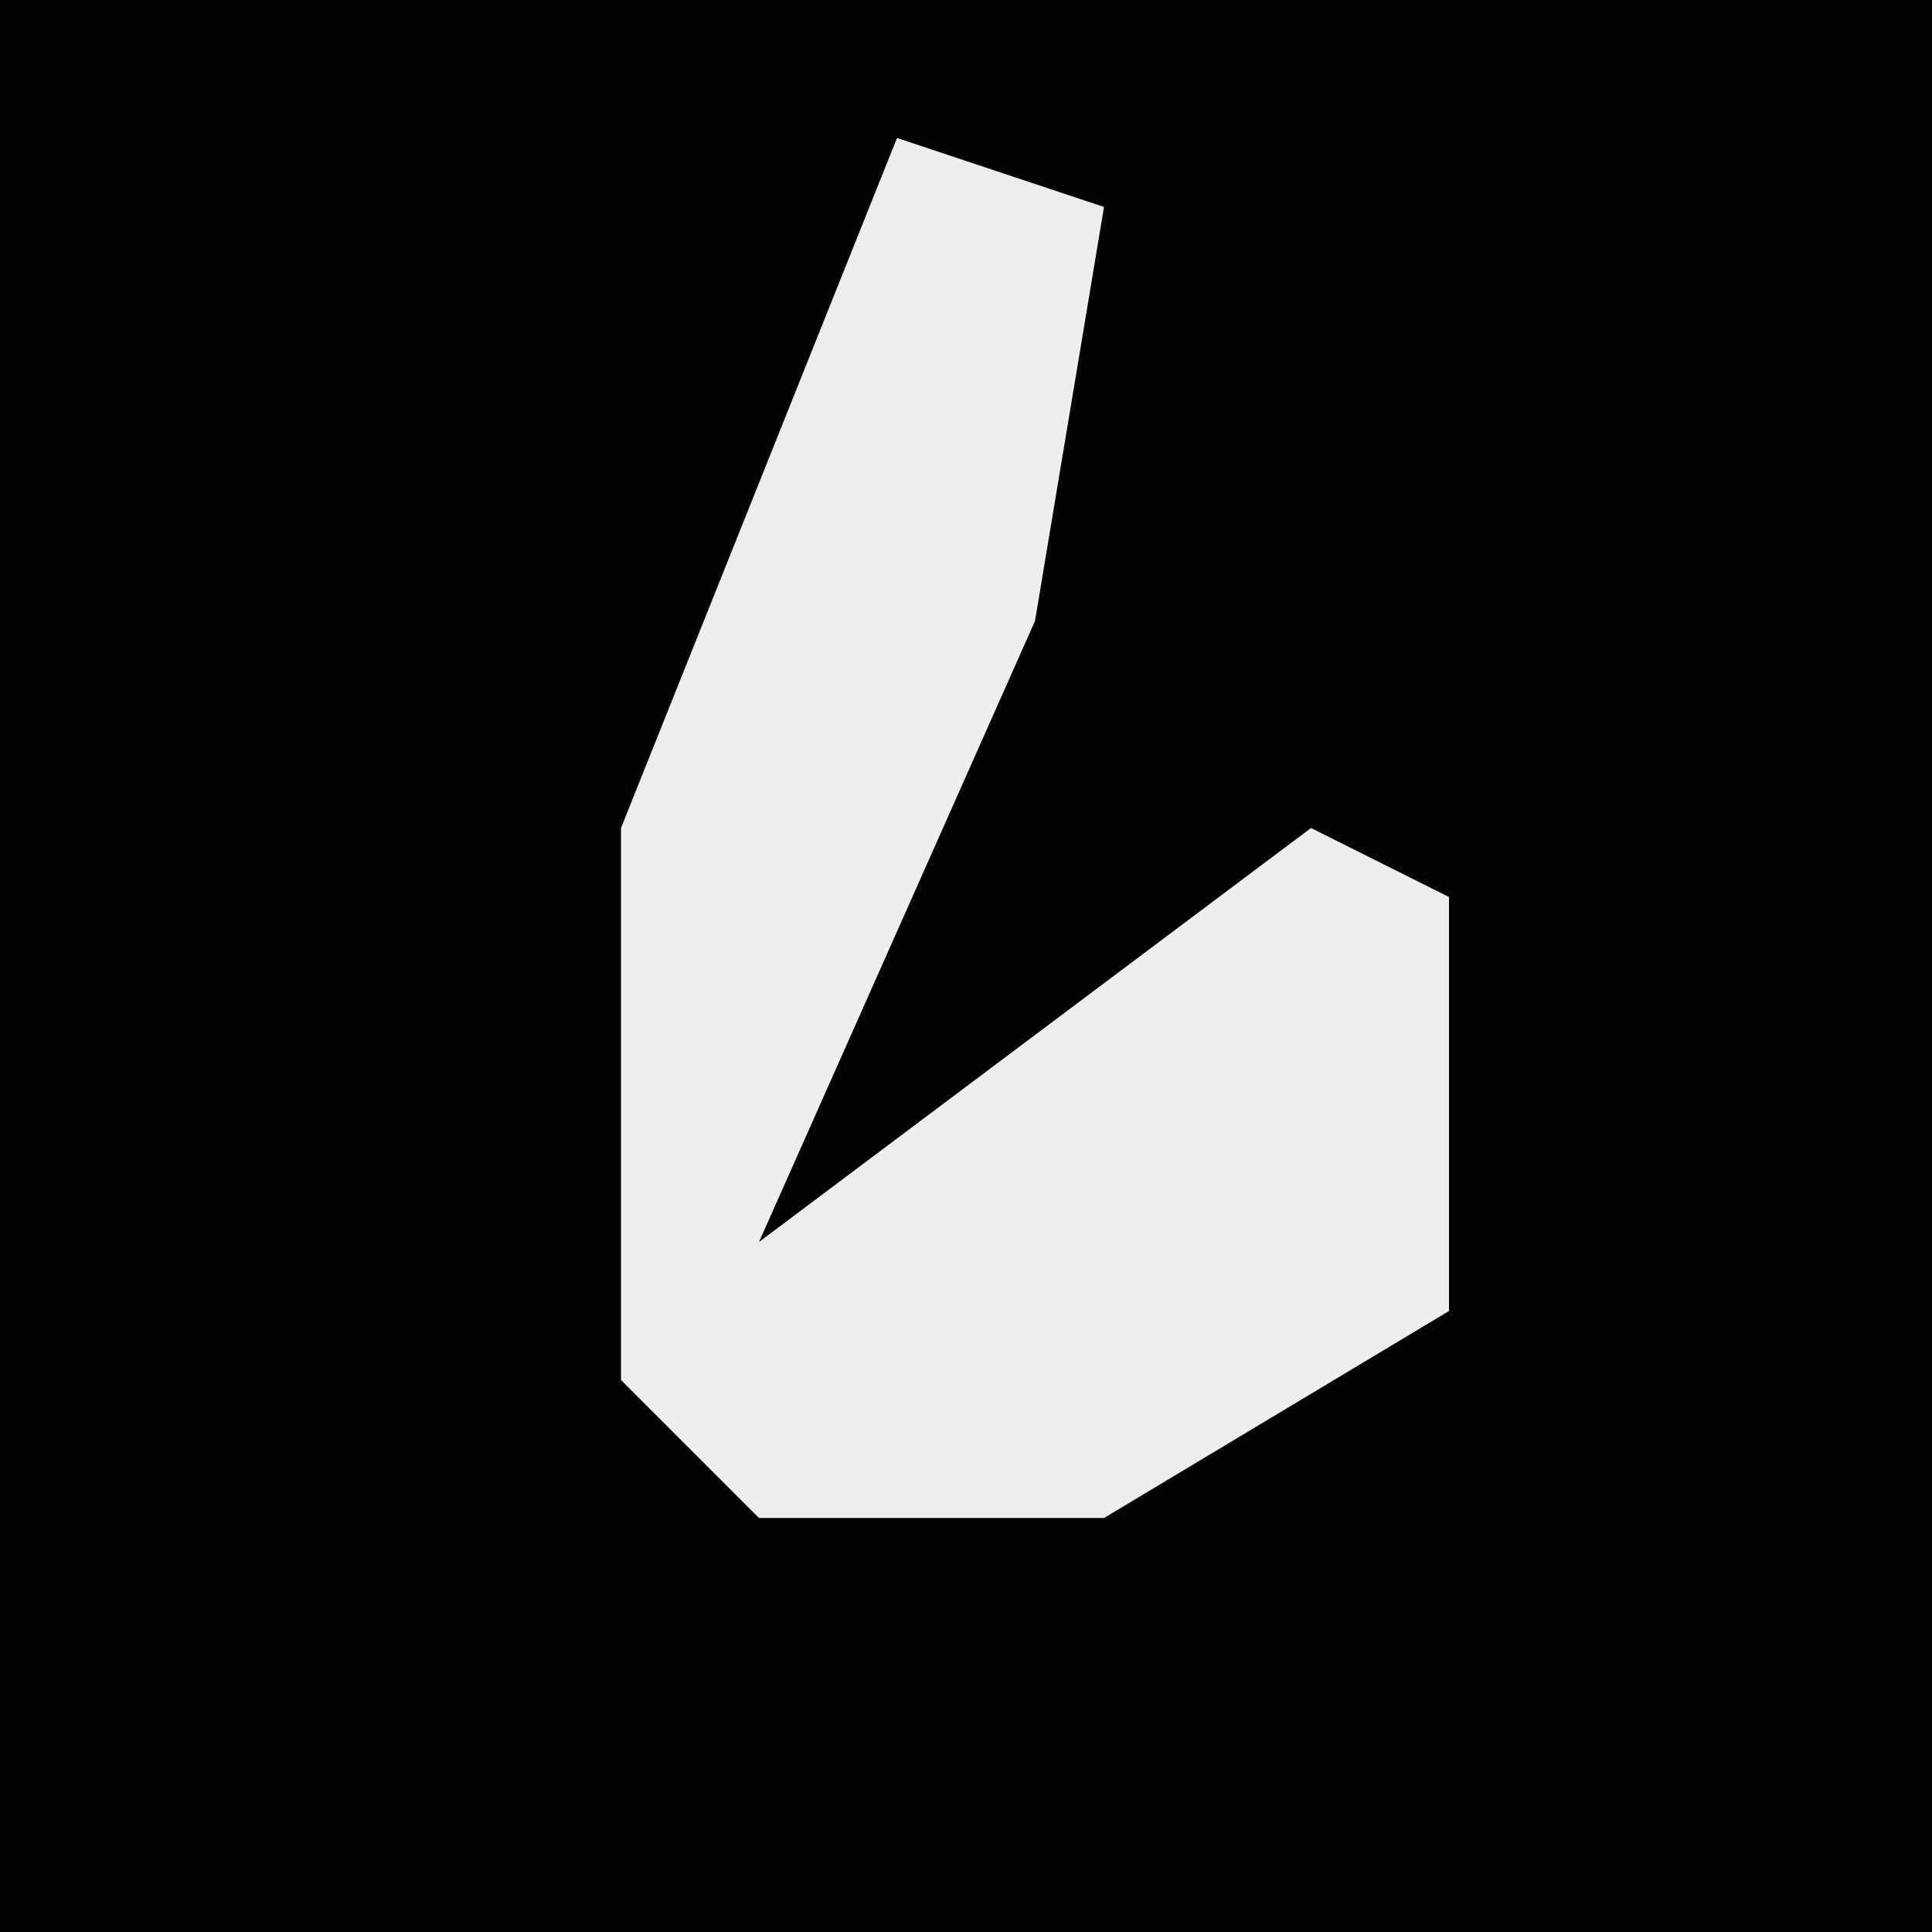 <?xml version="1.0" encoding="UTF-8"?>
<svg version="1.1" xmlns="http://www.w3.org/2000/svg" width="28" height="28">
<path d="M0,0 L28,0 L28,28 L0,28 Z " fill="#030303" transform="translate(0,0)"/>
<path d="M0,0 L3,1 L2,7 L-2,16 L6,10 L8,11 L8,17 L3,20 L-2,20 L-4,18 L-4,10 Z " fill="#EEEEEE" transform="translate(13,2)"/>
</svg>

